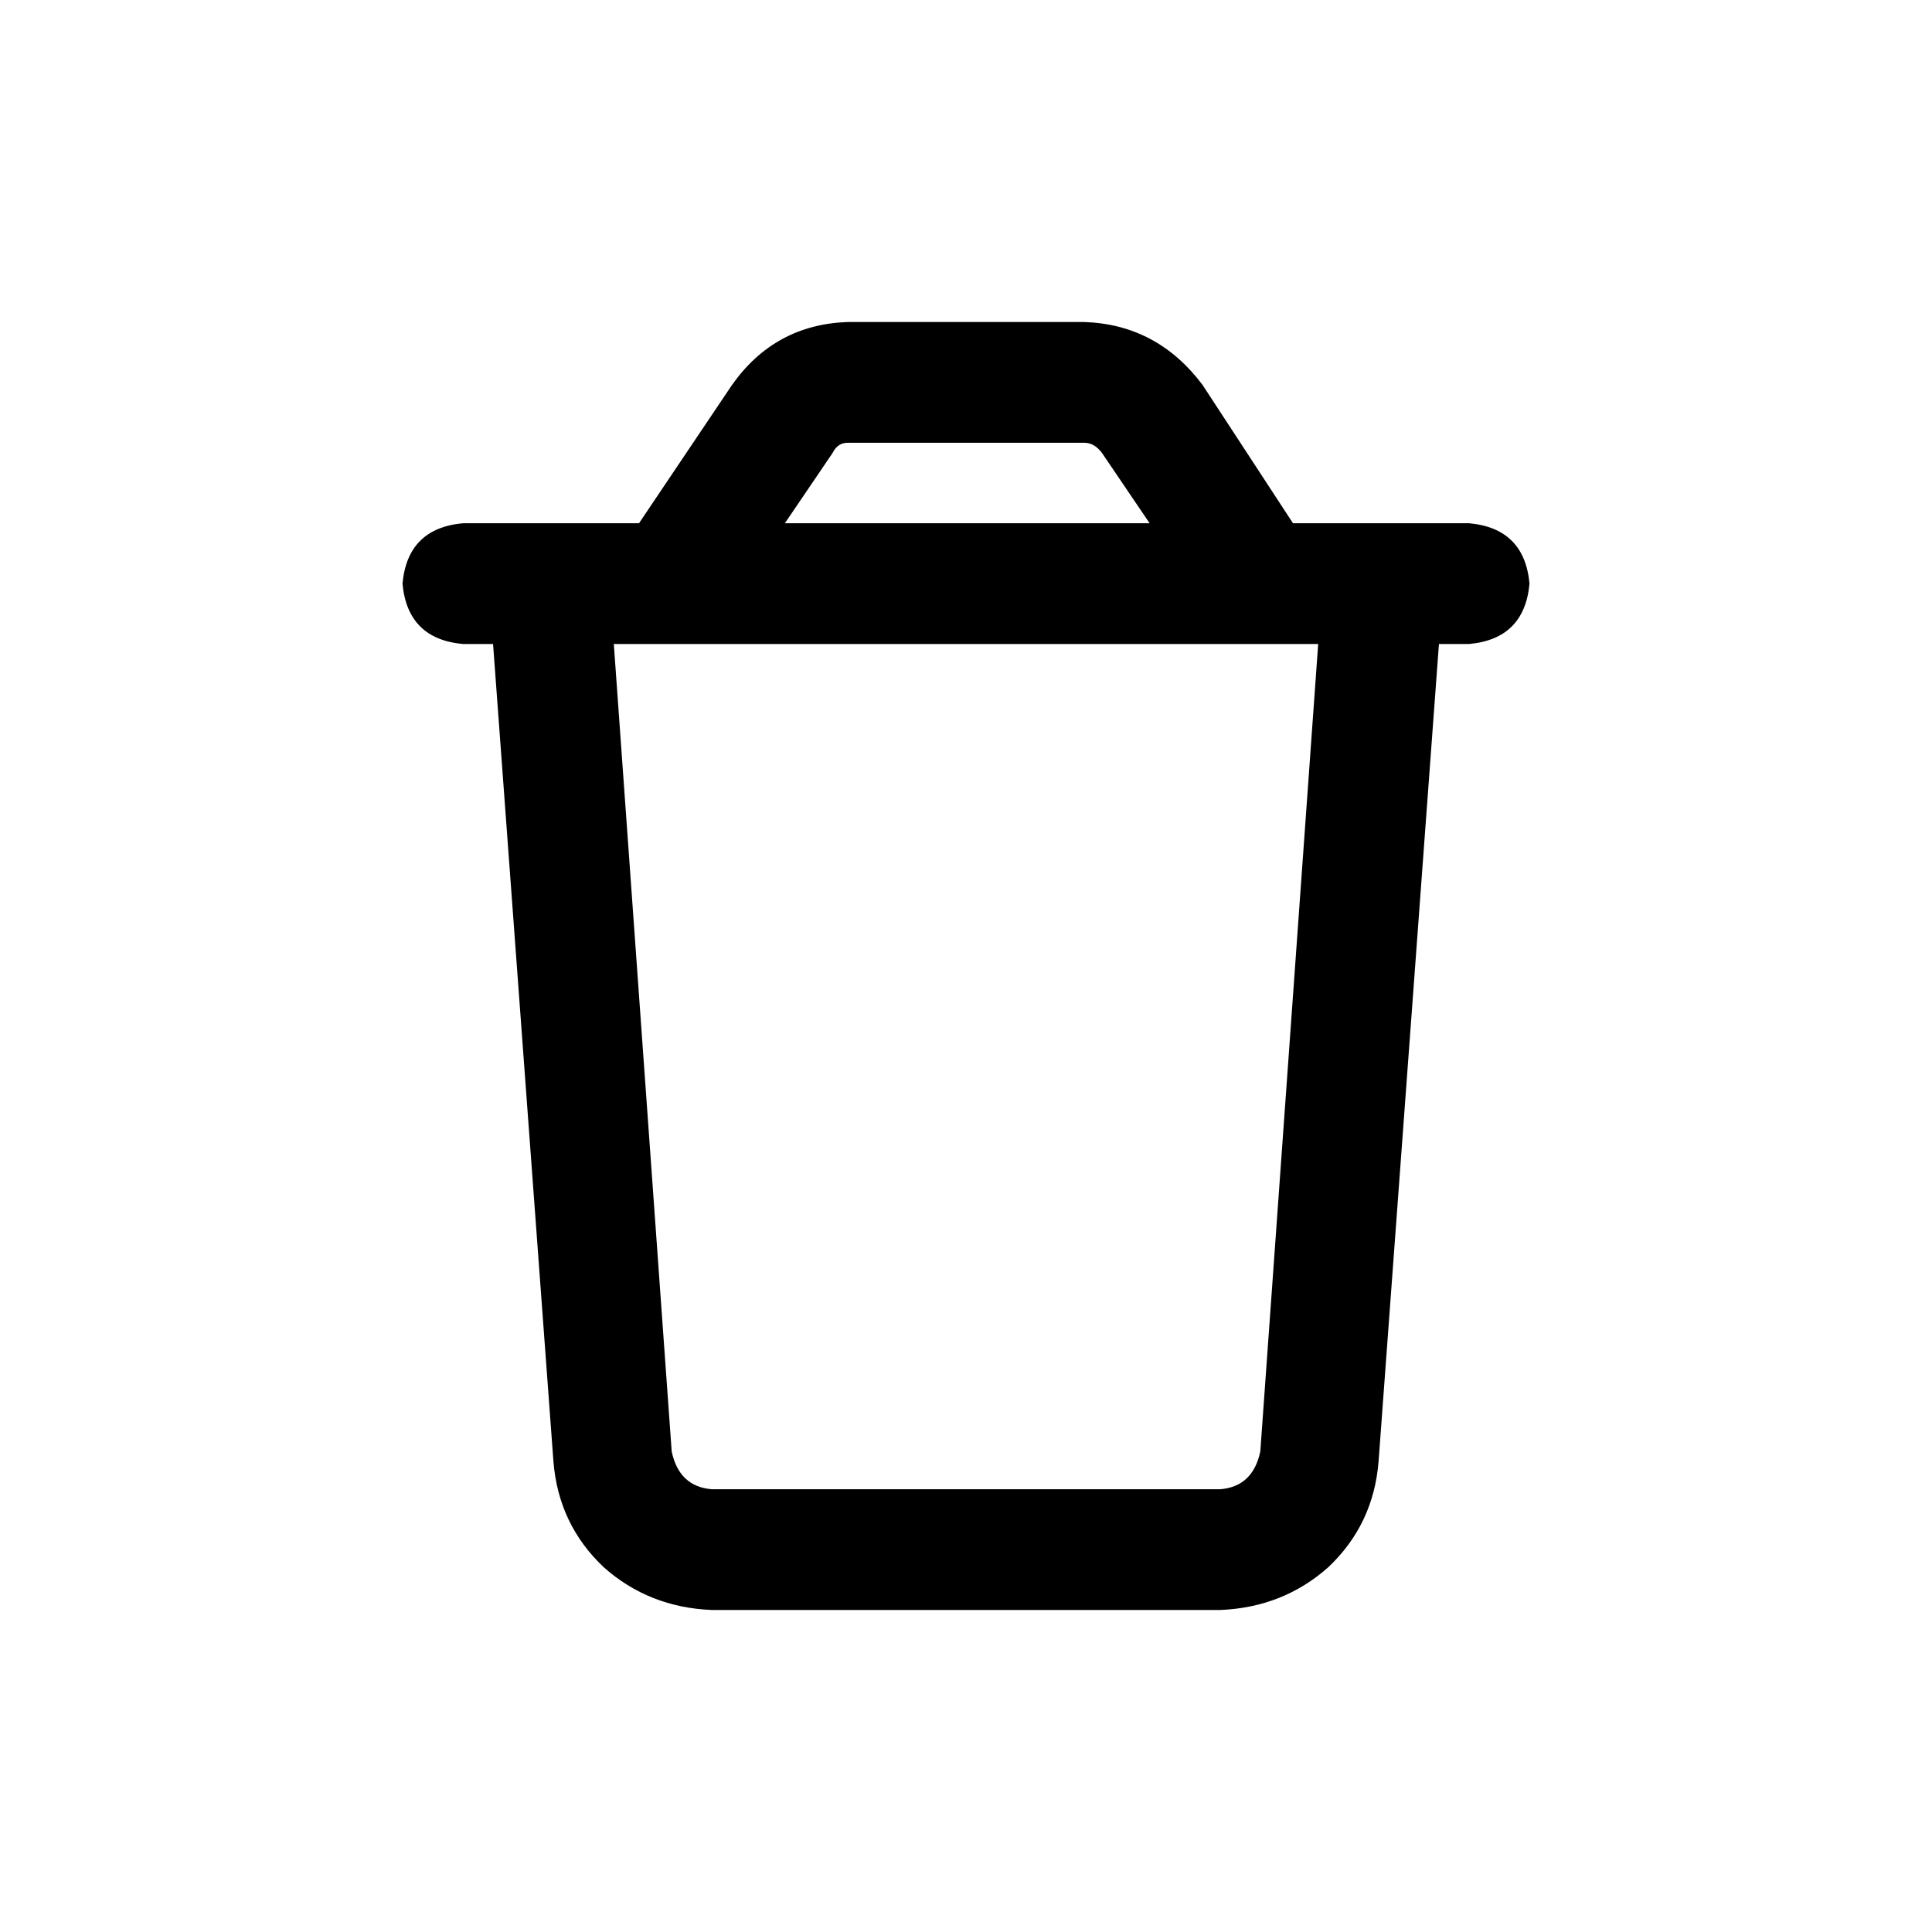 <svg width="24" height="24" viewBox="0 0 24 24" fill="none" xmlns="http://www.w3.org/2000/svg">
<path d="M10.531 5.5C10.448 5.5 10.385 5.542 10.344 5.625L9.75 6.5H14.281L13.688 5.625C13.625 5.542 13.552 5.5 13.469 5.5H10.531ZM16.062 6.5H16.5H18H18.25C18.708 6.542 18.958 6.792 19 7.25C18.958 7.708 18.708 7.958 18.25 8H17.875L17.125 18.156C17.083 18.677 16.875 19.115 16.5 19.469C16.125 19.802 15.677 19.979 15.156 20H8.844C8.323 19.979 7.875 19.802 7.5 19.469C7.125 19.115 6.917 18.677 6.875 18.156L6.125 8H5.75C5.292 7.958 5.042 7.708 5 7.25C5.042 6.792 5.292 6.542 5.75 6.5H6H7.5H7.938L9.094 4.781C9.448 4.281 9.927 4.021 10.531 4H13.469C14.073 4.021 14.562 4.281 14.938 4.781L16.062 6.5ZM16.375 8H7.625L8.344 18.031C8.406 18.323 8.573 18.479 8.844 18.5H15.156C15.427 18.479 15.594 18.323 15.656 18.031L16.375 8Z" fill="currentColor"/>
</svg>
